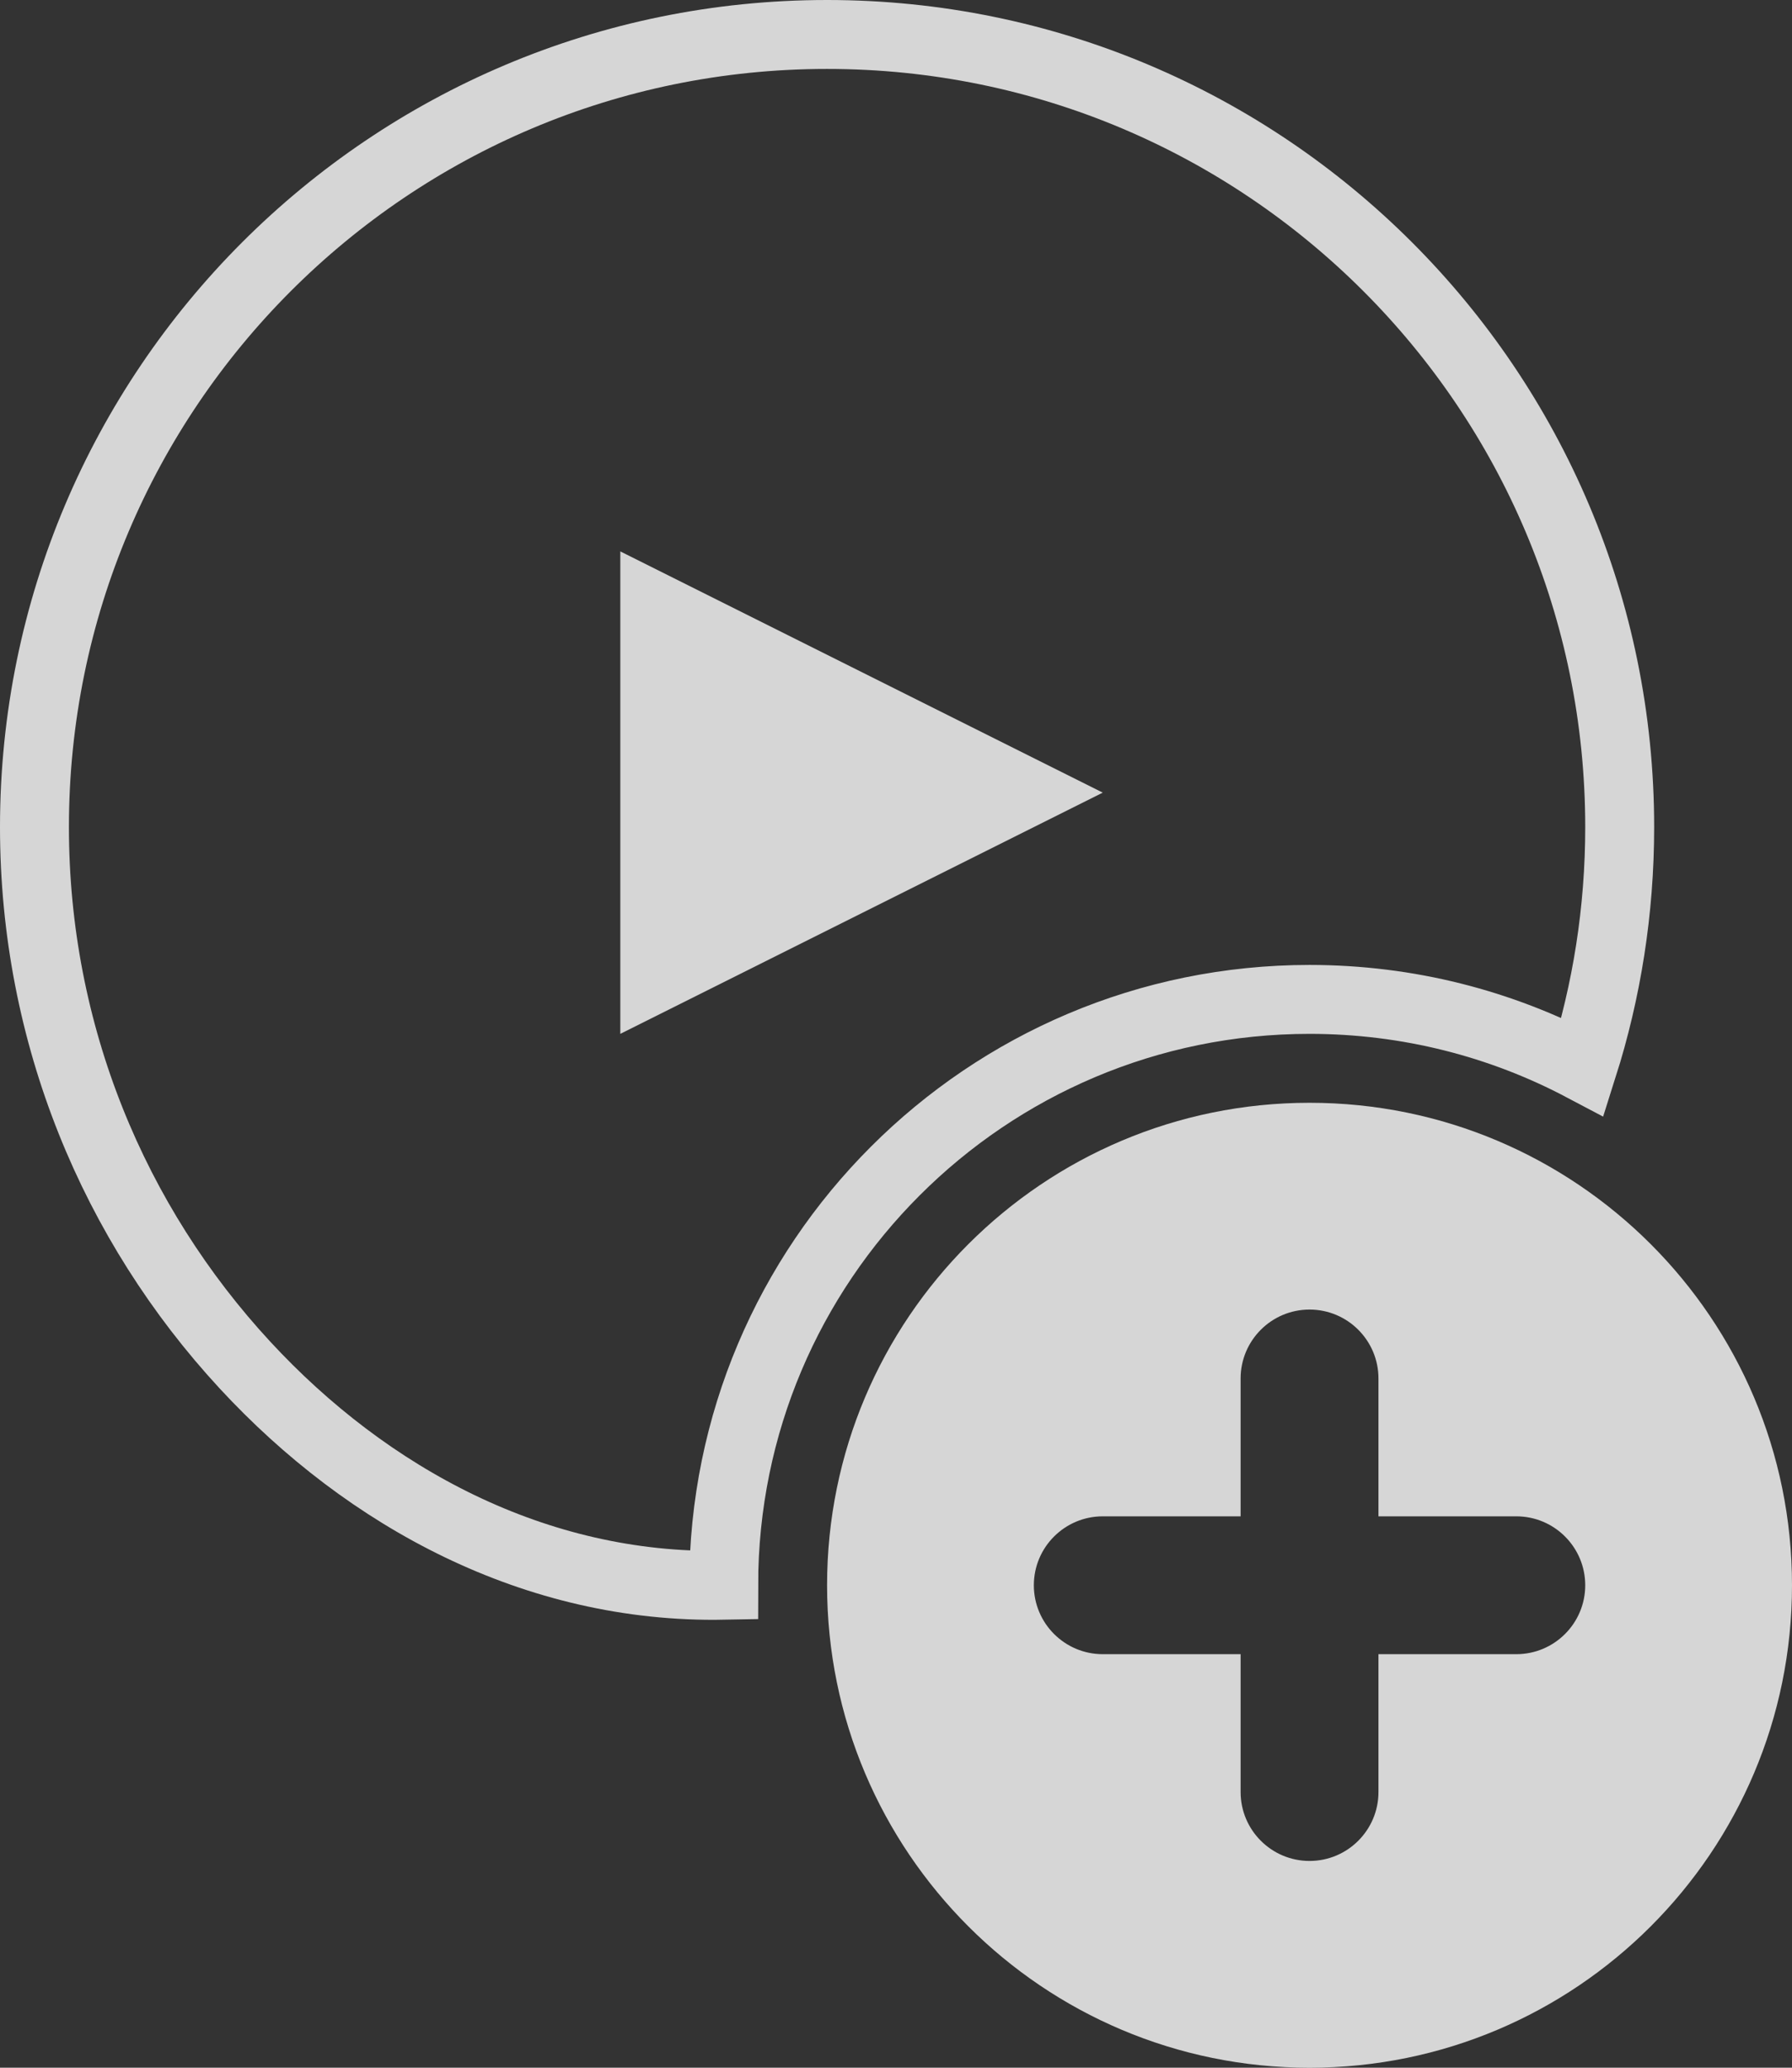 <?xml version="1.0" encoding="UTF-8"?>
<svg width="26px" height="30px" viewBox="0 0 26 30" version="1.1" xmlns="http://www.w3.org/2000/svg" xmlns:xlink="http://www.w3.org/1999/xlink">
    <rect x="0" y="0" width="26" height="30" fill="#333333" stroke="none"/>
    <title>playlist_add_playing_highlighted</title>
    <g id="Ver2" stroke="none" stroke-width="1" fill="none" fill-rule="evenodd">
        <g id="A6" transform="translate(-1449, -873)">
            <g id="playlist_add_playing_highlighted" transform="translate(1449, 873)">
                <path d="M19,16 C22.866,16 26,19.134 26,23 C26,26.866 22.866,30 19,30 C15.134,30 12,26.866 12,23 C12,19.134 15.134,16 19,16 Z M19,19 C18.448,19 18,19.448 18,20 L18,20 L18,22 L16,22 C15.448,22 15,22.448 15,23 C15,23.552 15.448,24 16,24 L16,24 L18,24 L18,26 C18,26.552 18.448,27 19,27 C19.552,27 20,26.552 20,26 L20,26 L20,24 L22,24 C22.552,24 23,23.552 23,23 C23,22.448 22.552,22 22,22 L22,22 L20,22 L20,20 C20,19.448 19.552,19 19,19 Z" id="Combined-Shape" fill-opacity="0.8" fill="#FFFFFF"></path>
                <path d="M12,0.5 C15.176,0.5 18.051,1.787 20.132,3.868 C22.213,5.949 23.5,8.824 23.5,12 C23.5,13.213 23.312,14.382 22.964,15.479 C21.781,14.854 20.432,14.5 19,14.5 C16.653,14.5 14.528,15.451 12.99,16.99 C11.451,18.528 10.5,20.653 10.5,23 C7.772,23.051 5.336,21.733 3.553,19.804 C1.658,17.754 0.5,15.012 0.5,12 C0.5,8.824 1.787,5.949 3.868,3.868 C5.949,1.787 8.824,0.5 12,0.5 Z" id="Combined-Shape" stroke-opacity="0.8" stroke="#FFFFFF"></path>
                <polygon id="Triangle" fill-opacity="0.8" fill="#FFFFFF" transform="translate(12.5, 11.5) rotate(90) translate(-12.5, -11.5) " points="12.5 8 16 15 9 15"></polygon>
            </g>
        </g>
    </g>
</svg>